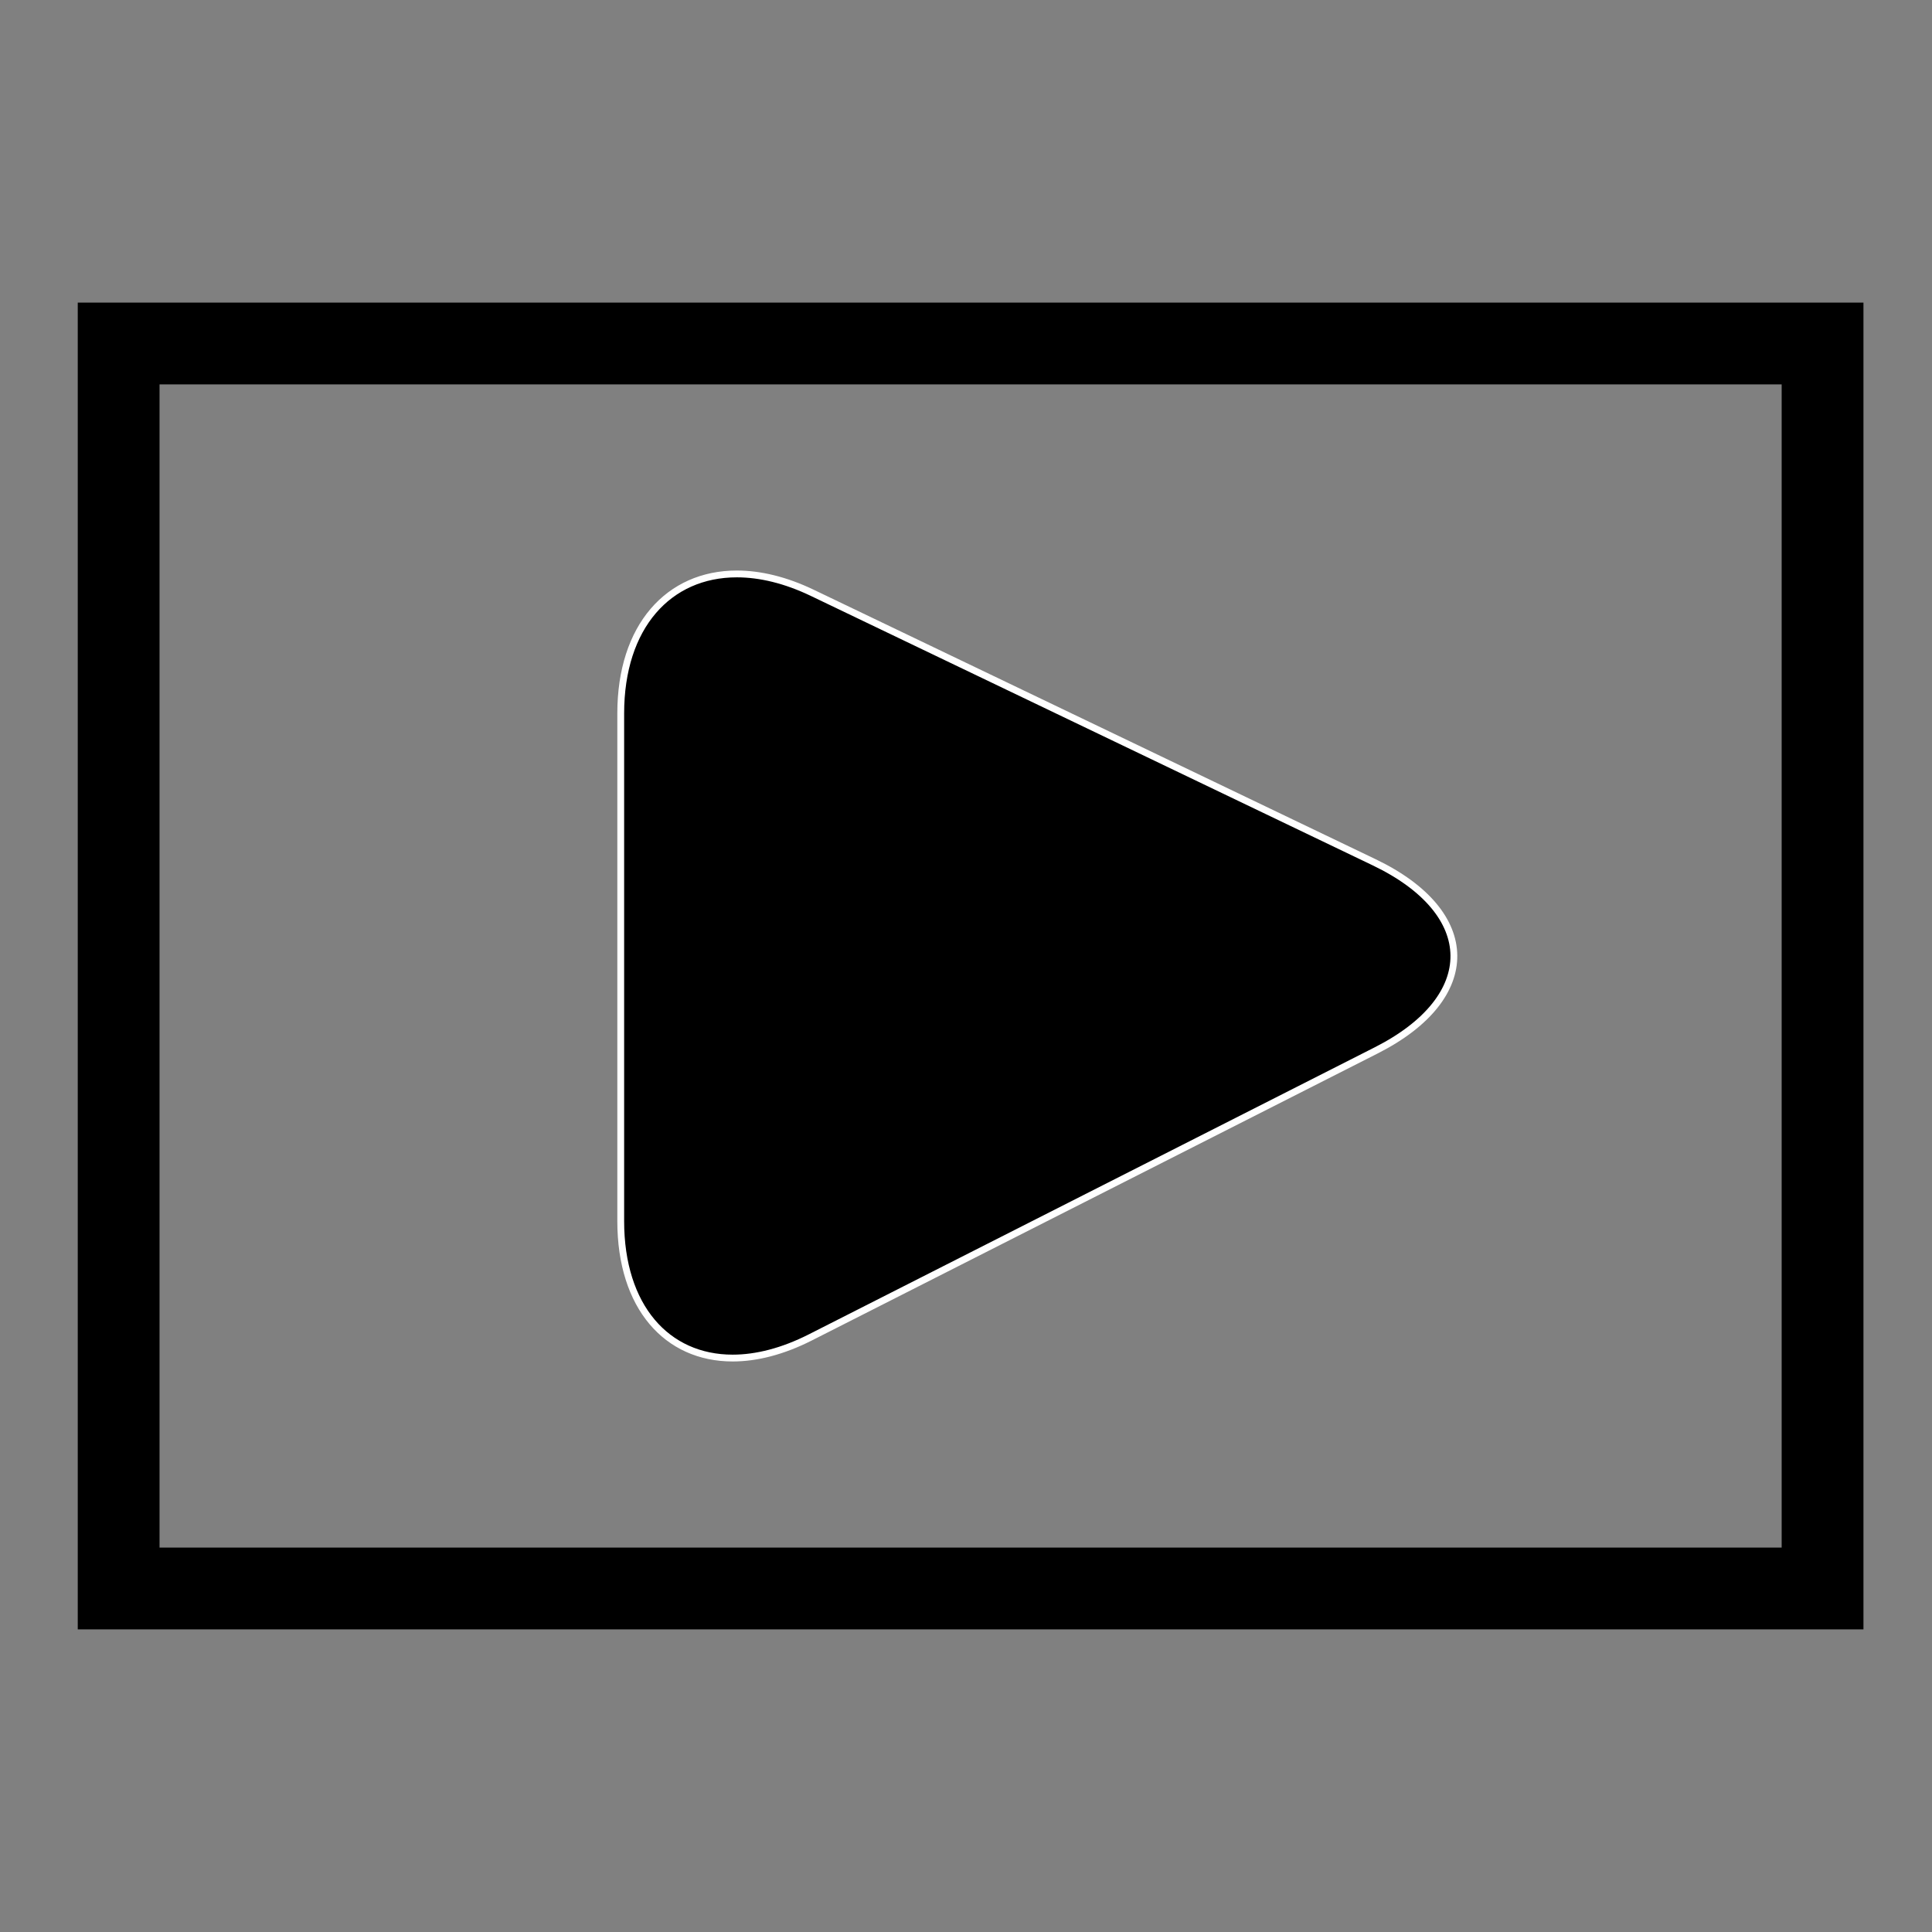 <?xml version="1.0" encoding="utf-8"?>
<!-- Generator: Adobe Illustrator 16.0.0, SVG Export Plug-In . SVG Version: 6.00 Build 0)  -->
<!DOCTYPE svg PUBLIC "-//W3C//DTD SVG 1.1//EN" "http://www.w3.org/Graphics/SVG/1.1/DTD/svg11.dtd">
<svg version="1.1" id="Layer_1" xmlns="http://www.w3.org/2000/svg" xmlns:xlink="http://www.w3.org/1999/xlink" x="0px" y="0px"
	 width="283.465px" height="283.465px" viewBox="0 0 283.465 283.465" enable-background="new 0 0 283.465 283.465"
	 xml:space="preserve">
<rect x="0" y="0" width="283.465" height="283.465" fill="#808080" stroke="none"/>
<path d="M261.408,56.399v170.665h-238V56.399H261.408 M273.408,44.399h-262v194.665h262V44.399L273.408,44.399z"/>
<g>
	<path stroke="#FFFFFF" stroke-miterlimit="10" d="M108.108,84.208c-9.995,0-17.034,7.681-17.034,20.474v74.472
		c0,12.607,6.766,20.102,16.426,20.102c3.479,0,7.333-0.973,11.383-3.025l83.051-42.125c15.295-7.758,15.156-20.172-0.307-27.587
		l-82.438-39.534C115.262,85.1,111.513,84.208,108.108,84.208L108.108,84.208z"/>
</g>
</svg>
